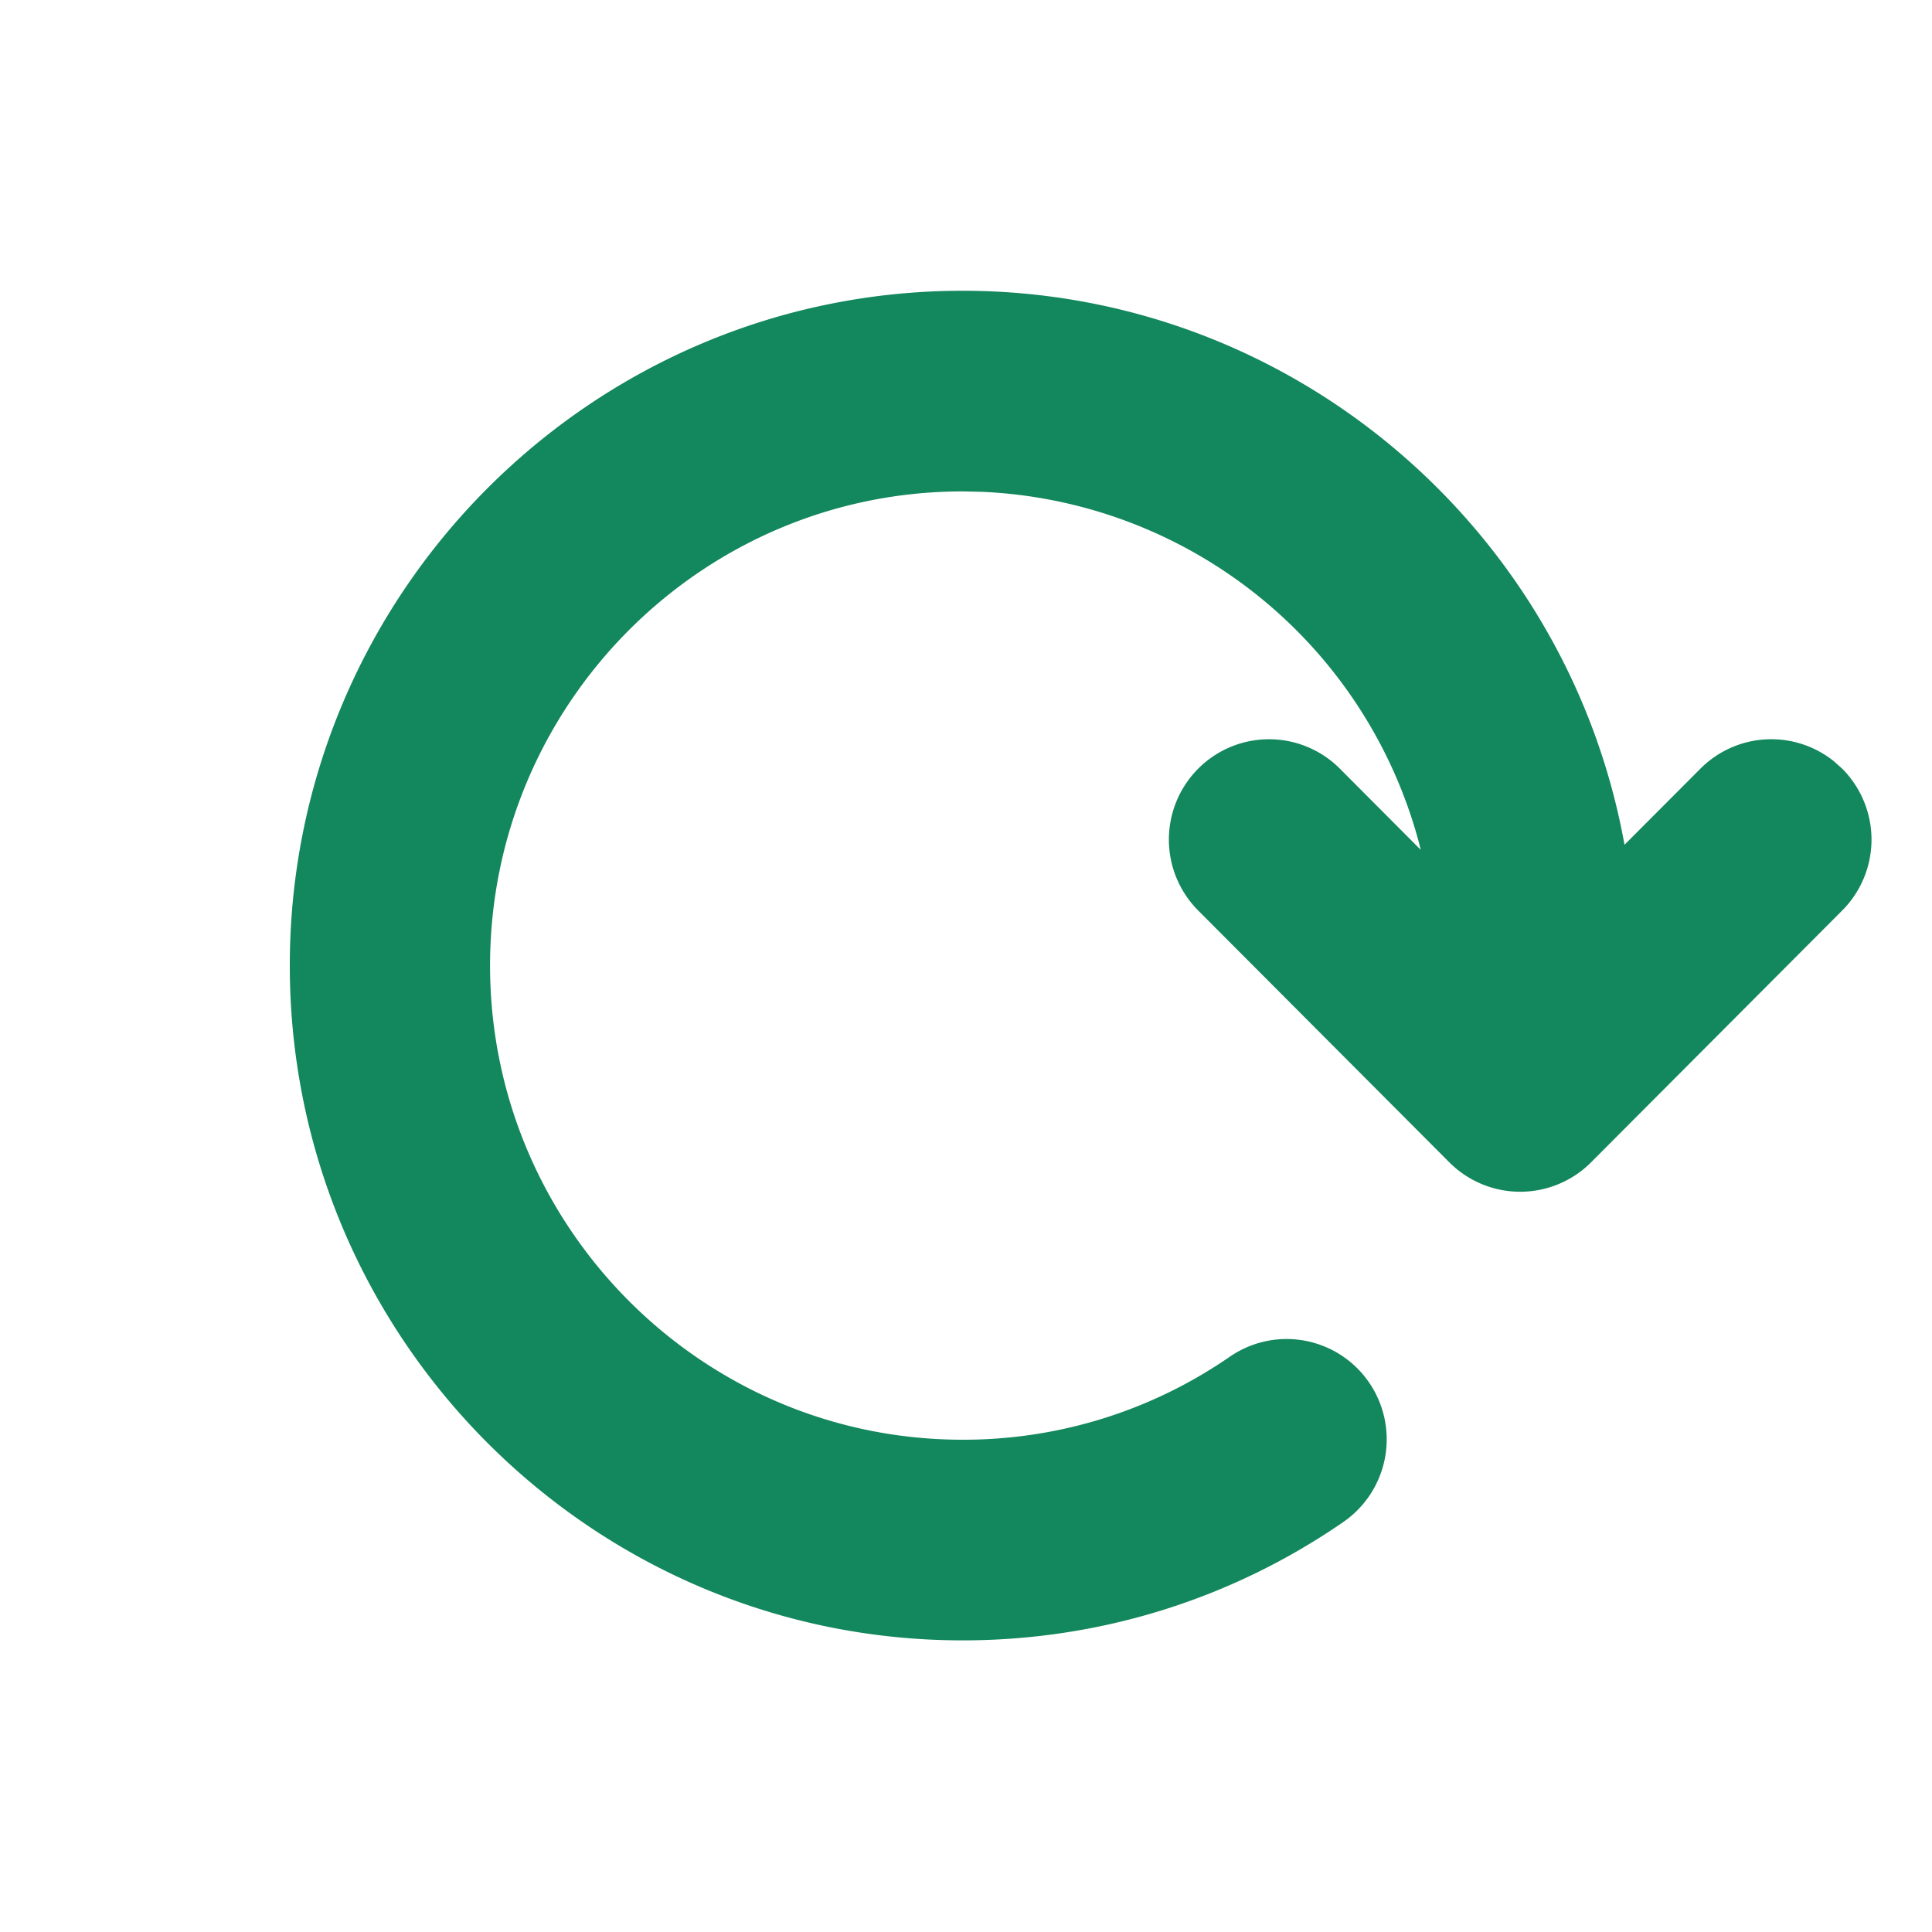 <svg width="20" height="20" viewBox="0 0 20 20" xmlns="http://www.w3.org/2000/svg">
    <path d="M9.965 3.01C6.125 3.01 3 6.144 3 9.995c0 3.852 3.124 6.986 6.965 6.986 1.416 0 2.78-.424 3.942-1.226a1.04 1.04 0 0 0 .266-1.443 1.035 1.035 0 0 0-1.441-.268 4.85 4.85 0 0 1-2.767.86c-2.697 0-4.892-2.202-4.892-4.909 0-2.706 2.195-4.908 4.892-4.908l.192.004a4.905 4.905 0 0 1 4.533 3.636l.017.07-.837-.84a1.035 1.035 0 0 0-1.466 0 1.04 1.04 0 0 0 0 1.469l2.6 2.607a1.036 1.036 0 0 0 1.466 0l2.6-2.607a1.04 1.04 0 0 0 0-1.469l-.085-.076a1.035 1.035 0 0 0-1.382.076l-.786.788-.007-.037C16.204 5.45 13.347 3.01 9.965 3.01z" fill="#13875D" fill-rule="nonzero"/>
</svg>
